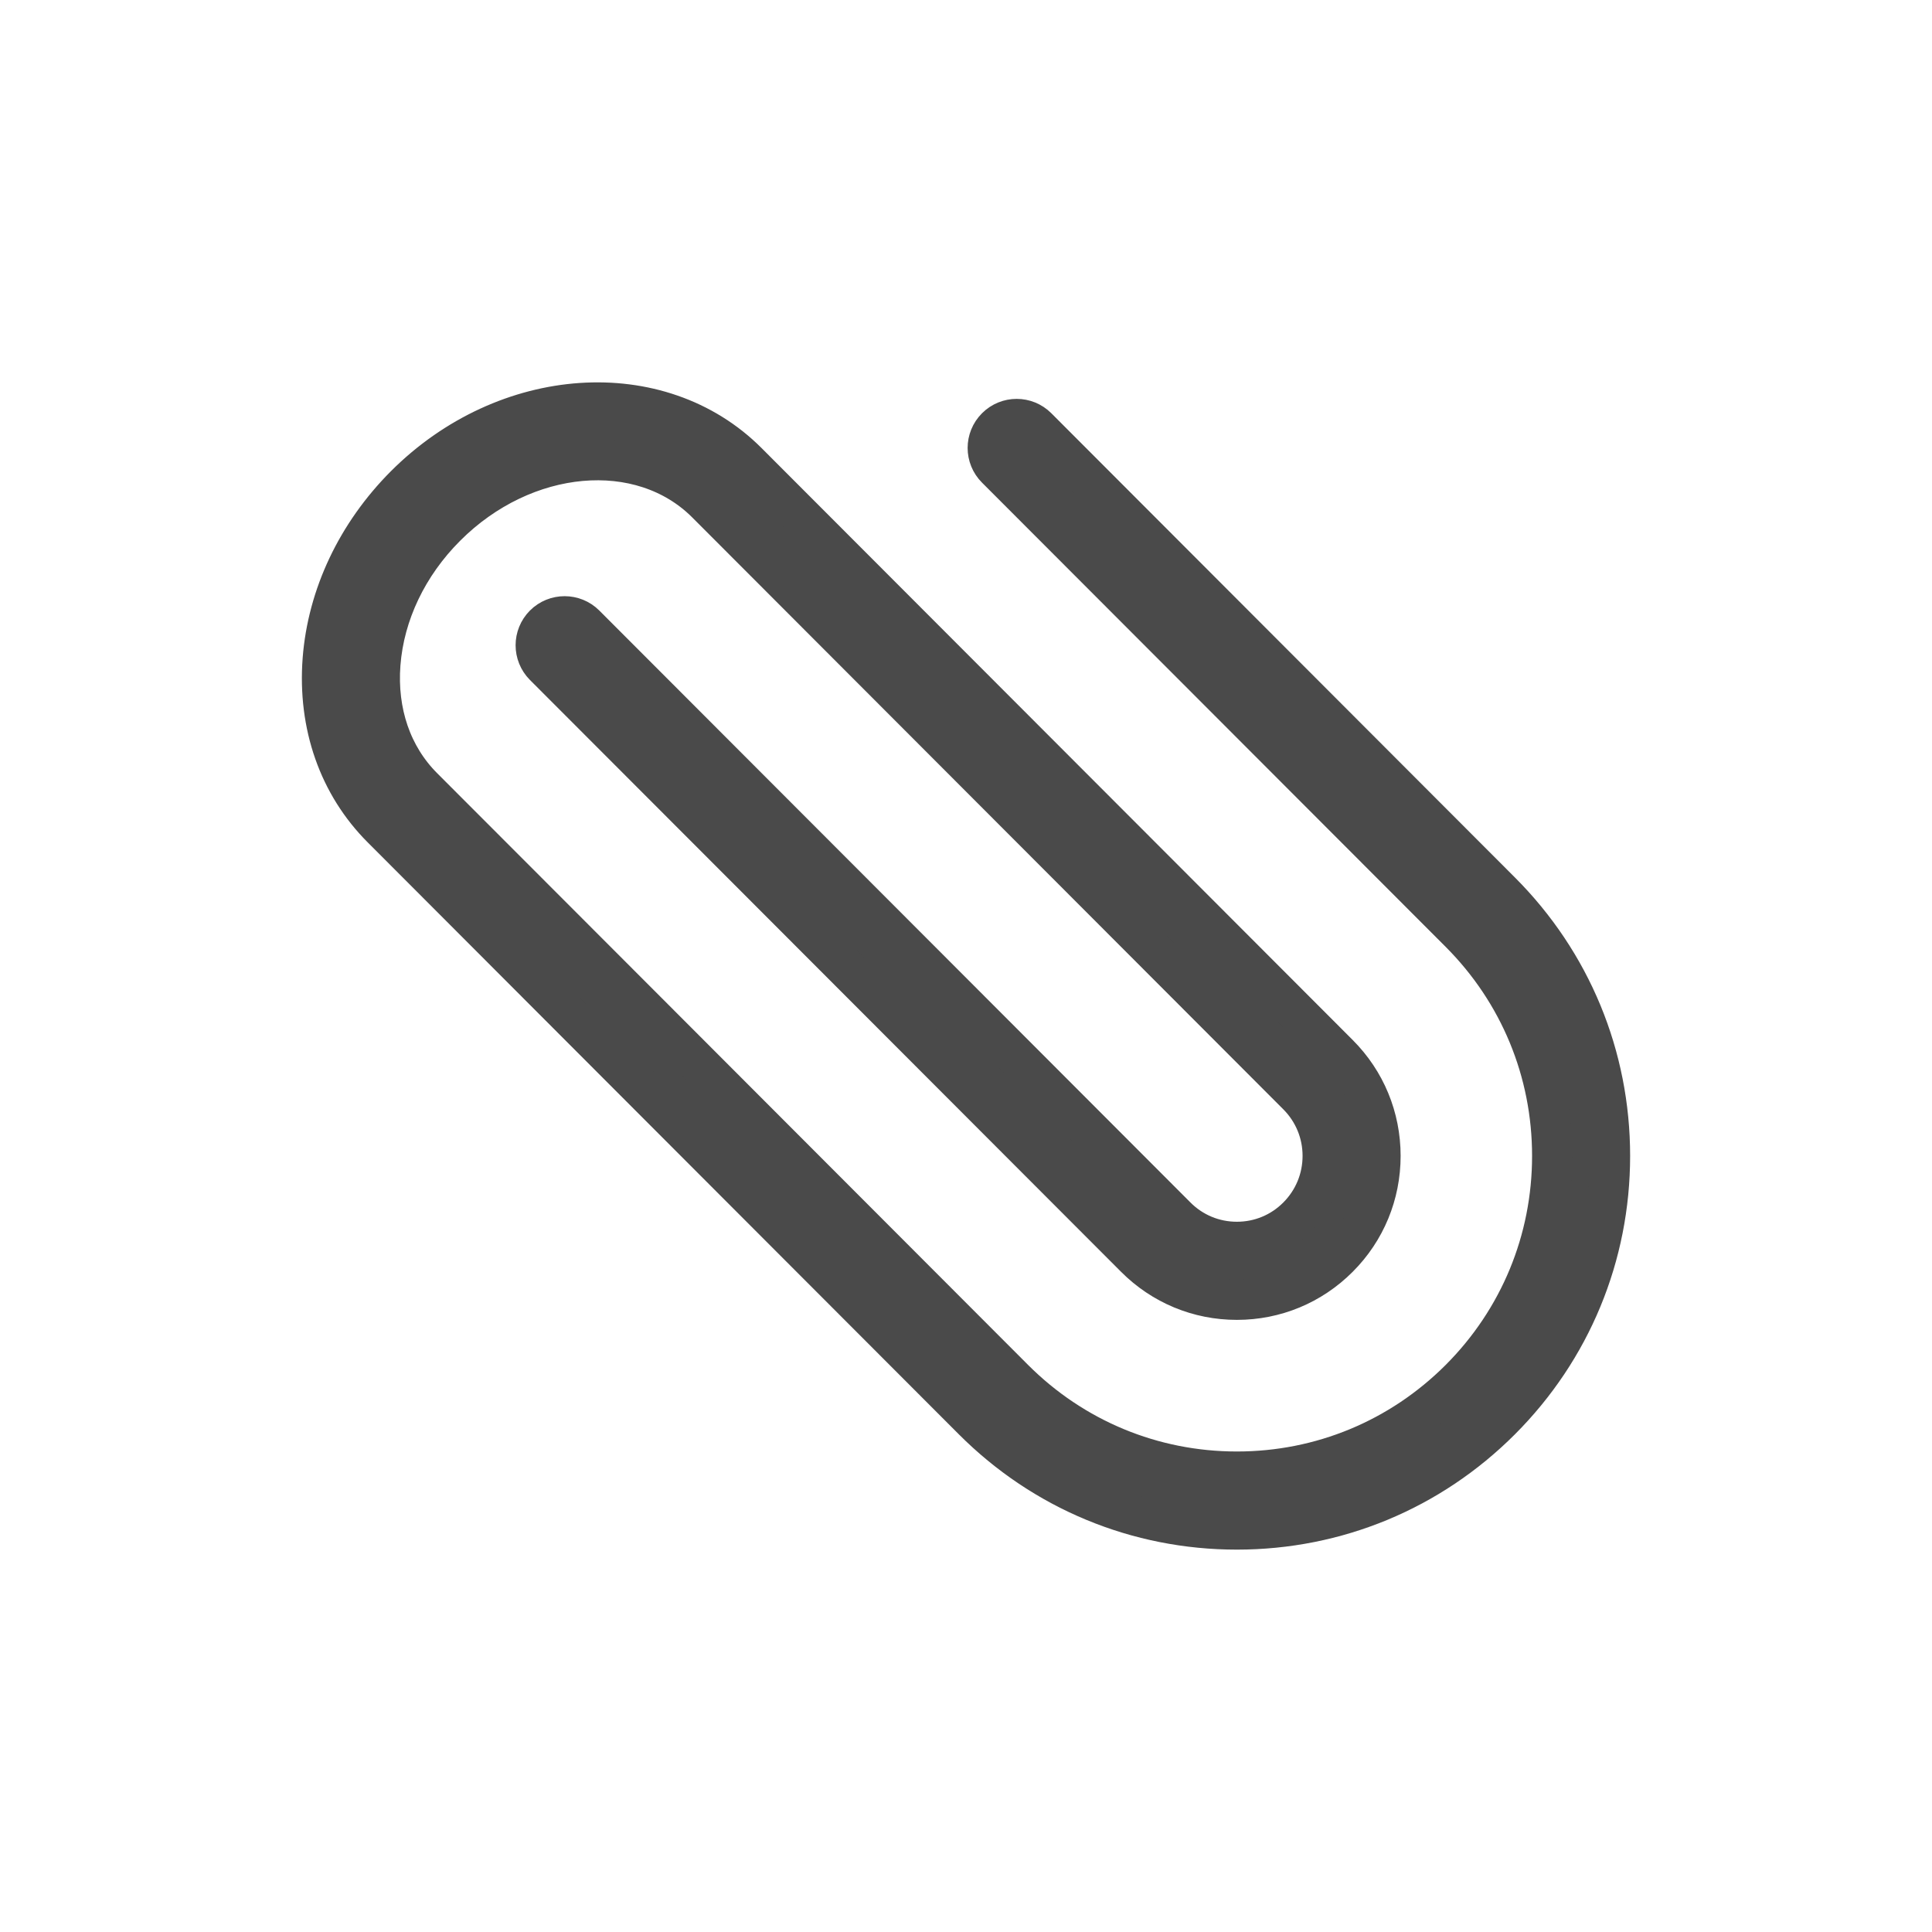 <svg width="24" height="24" viewBox="0 0 24 24" fill="none" xmlns="http://www.w3.org/2000/svg">
<path d="M4.009 8.192C4.07 7.398 4.434 6.631 5.032 6.031C6.284 4.778 8.191 4.649 9.284 5.743L16.627 13.096C16.964 13.433 17.149 13.882 17.149 14.359C17.149 14.836 16.964 15.285 16.627 15.622C16.29 15.96 15.842 16.146 15.365 16.146C14.888 16.146 14.44 15.96 14.103 15.622L6.76 8.27C6.62 8.129 6.62 7.902 6.76 7.761C6.9 7.621 7.128 7.621 7.268 7.761L14.611 15.114C14.812 15.316 15.08 15.427 15.365 15.427C15.65 15.427 15.918 15.316 16.119 15.114C16.32 14.912 16.431 14.644 16.431 14.359C16.431 14.074 16.32 13.806 16.119 13.604L8.776 6.251C7.963 5.437 6.512 5.567 5.54 6.54C5.062 7.018 4.773 7.624 4.725 8.247C4.679 8.849 4.866 9.393 5.252 9.78L7.844 12.375L12.595 17.133C13.335 17.873 14.319 18.281 15.365 18.281C16.411 18.281 17.395 17.873 18.135 17.133C18.875 16.392 19.282 15.407 19.282 14.359C19.282 13.311 18.875 12.326 18.135 11.585L12.376 5.819C12.235 5.678 12.235 5.451 12.376 5.31C12.516 5.17 12.743 5.17 12.883 5.31L18.642 11.077C19.518 11.954 20 13.119 20 14.359C20 15.599 19.518 16.764 18.642 17.641C17.767 18.517 16.603 19 15.365 19C14.127 19 12.963 18.517 12.088 17.641L7.336 12.883L4.745 10.288C4.208 9.751 3.947 9.006 4.009 8.192Z" fill="#4A4A4A" stroke="#4A4A4A" stroke-width="0.5"/>
</svg>
